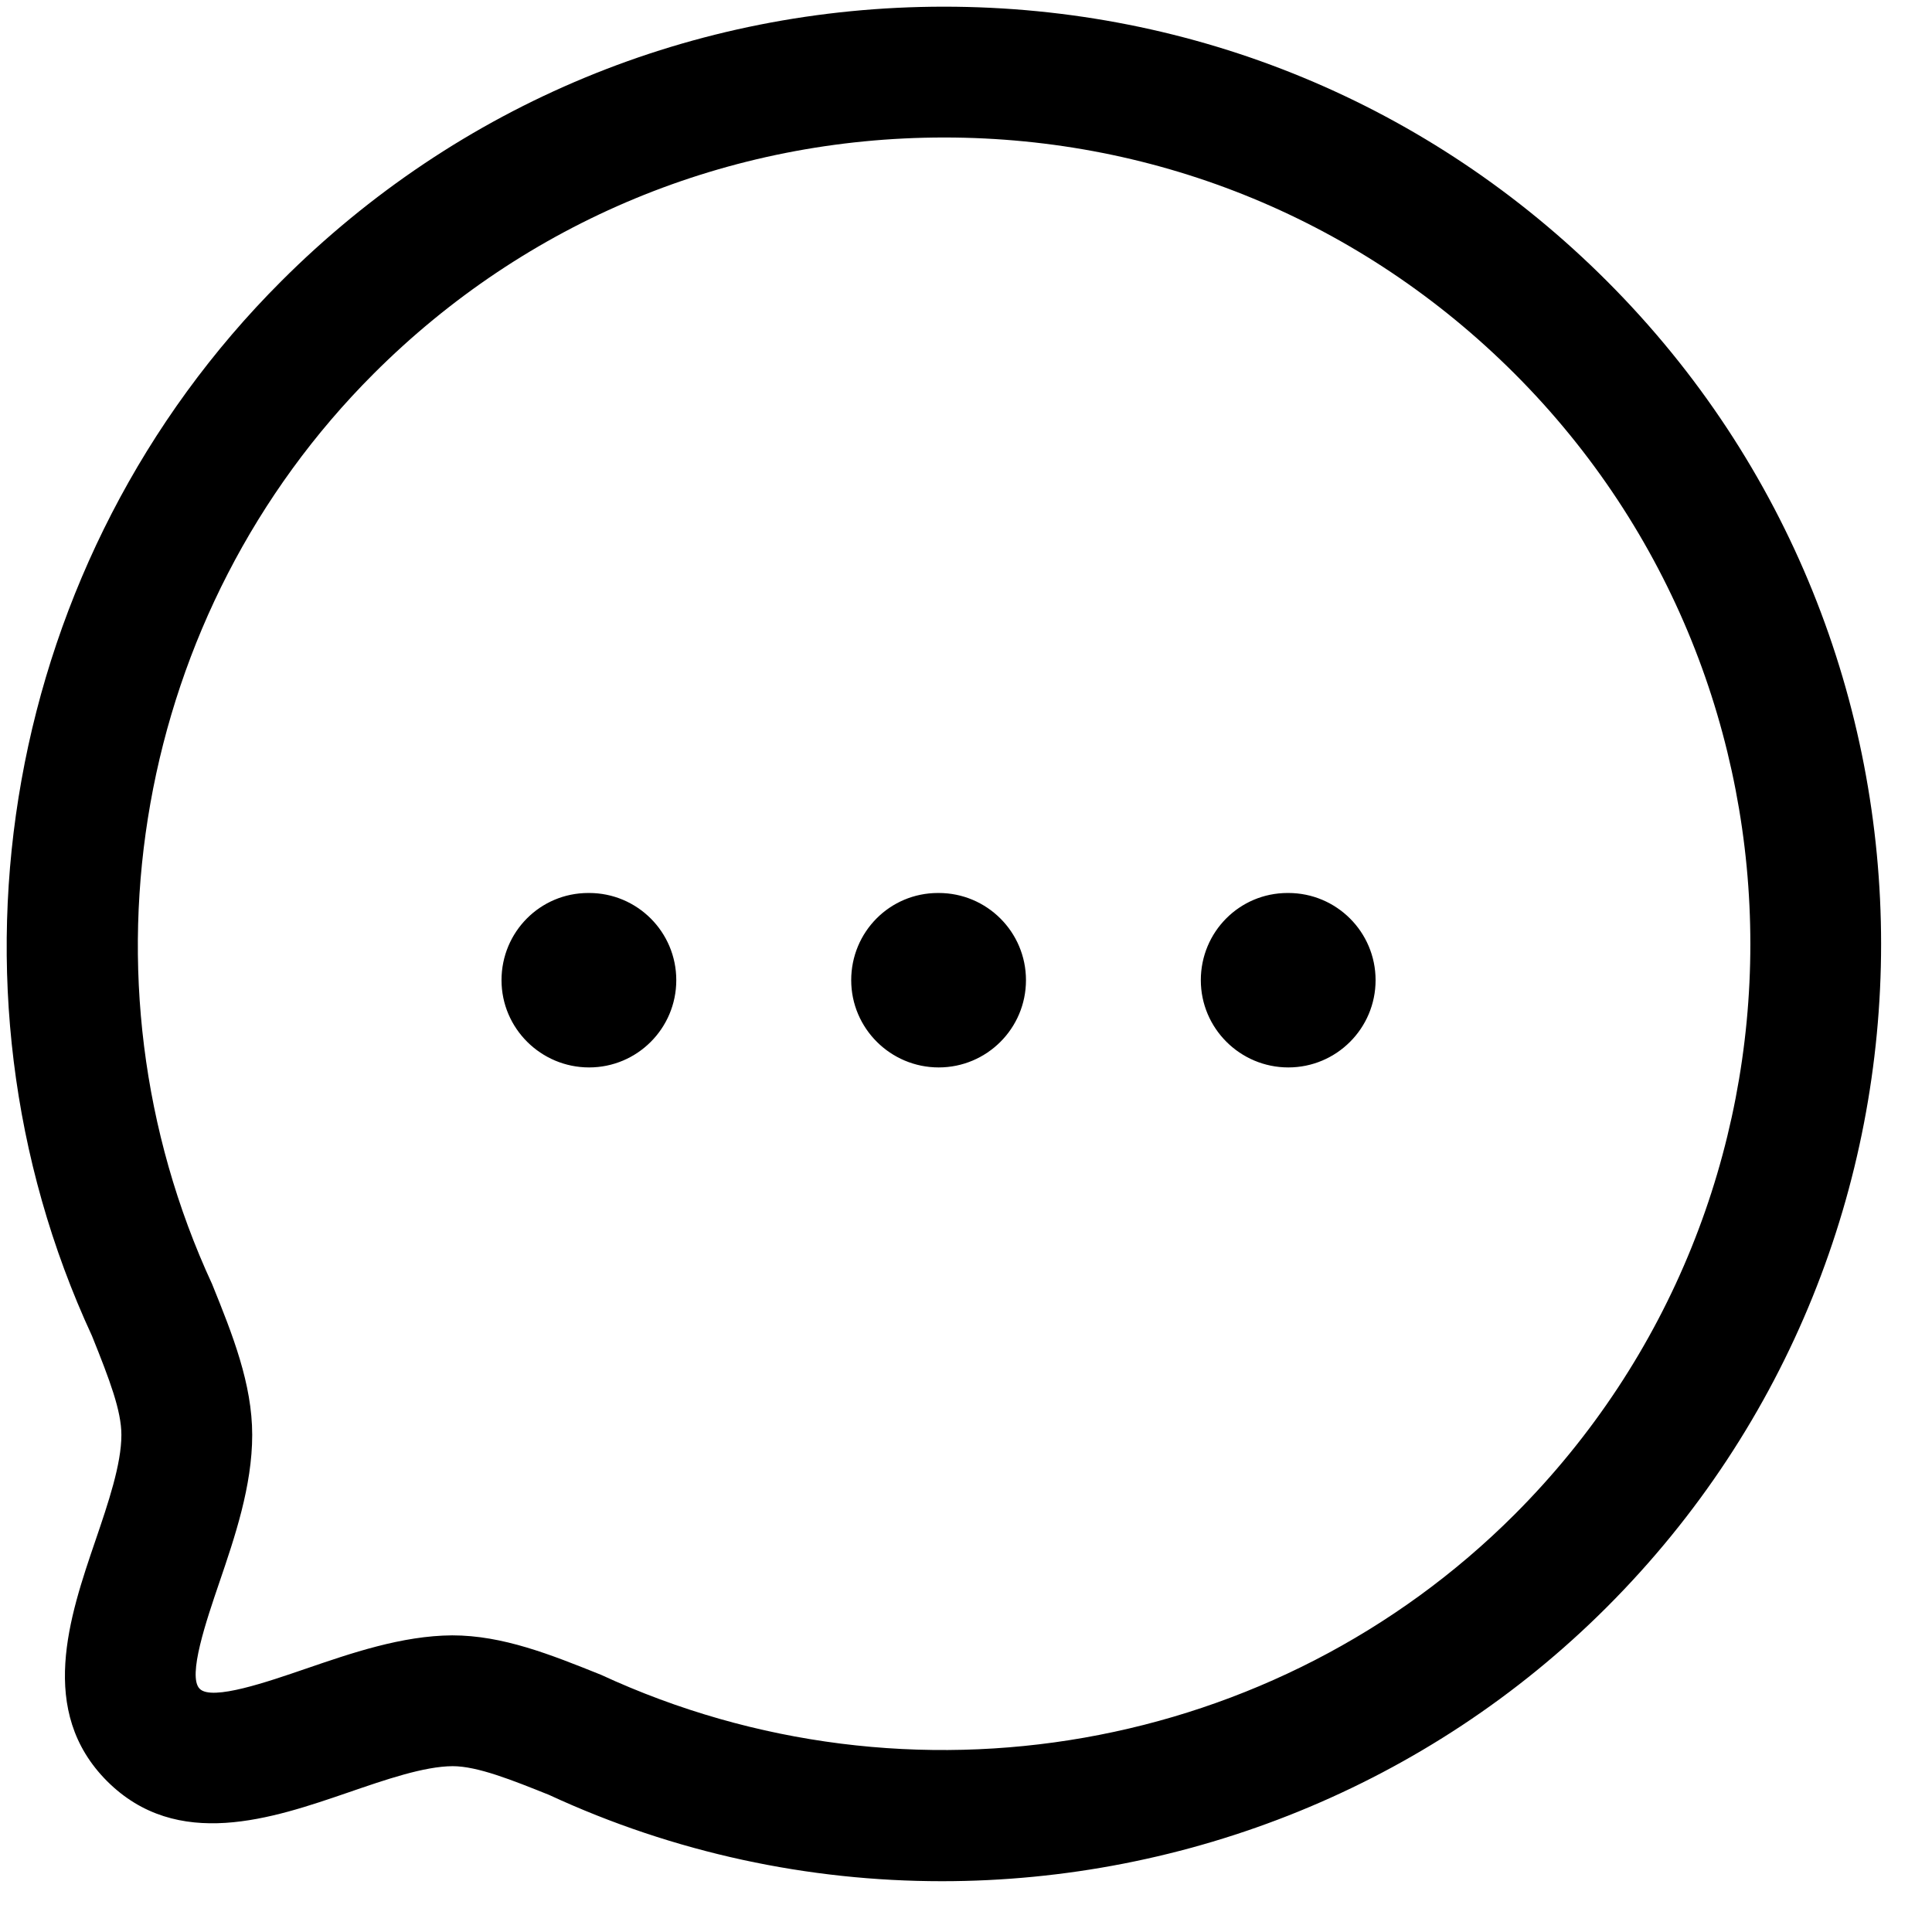 <svg width="24" height="24" viewBox="0 0 24 24" fill="none" xmlns="http://www.w3.org/2000/svg">
<path fill-rule="evenodd" clip-rule="evenodd" d="M11.727 0.083C14.84 0.083 17.765 1.294 19.962 3.492C24.503 8.033 24.503 15.421 19.962 19.963C17.736 22.19 14.738 23.369 11.701 23.369C10.046 23.369 8.38 23.019 6.821 22.297C6.362 22.113 5.932 21.94 5.623 21.94C5.268 21.942 4.79 22.107 4.328 22.266C3.381 22.591 2.203 22.996 1.331 22.127C0.462 21.257 0.863 20.082 1.186 19.136C1.345 18.67 1.508 18.189 1.508 17.825C1.508 17.526 1.364 17.145 1.143 16.596C-0.886 12.214 0.052 6.932 3.494 3.493C5.691 1.295 8.615 0.083 11.727 0.083ZM11.729 1.708C9.049 1.708 6.533 2.751 4.642 4.642C1.681 7.602 0.875 12.146 2.635 15.952C2.889 16.579 3.133 17.19 3.133 17.825C3.133 18.459 2.916 19.097 2.724 19.66C2.566 20.124 2.326 20.824 2.48 20.978C2.631 21.134 3.335 20.888 3.8 20.729C4.358 20.538 4.99 20.319 5.617 20.315C6.246 20.315 6.838 20.553 7.466 20.805C11.308 22.582 15.853 21.774 18.814 18.814C22.72 14.906 22.72 8.548 18.814 4.641C16.922 2.75 14.406 1.708 11.729 1.708ZM16.004 11.093C16.602 11.093 17.088 11.577 17.088 12.176C17.088 12.775 16.602 13.26 16.004 13.26C15.406 13.26 14.917 12.775 14.917 12.176C14.917 11.577 15.397 11.093 15.995 11.093H16.004ZM11.661 11.093C12.259 11.093 12.745 11.577 12.745 12.176C12.745 12.775 12.259 13.26 11.661 13.26C11.063 13.26 10.574 12.775 10.574 12.176C10.574 11.577 11.053 11.093 11.652 11.093H11.661ZM7.318 11.093C7.916 11.093 8.401 11.577 8.401 12.176C8.401 12.775 7.916 13.26 7.318 13.26C6.72 13.26 6.23 12.775 6.23 12.176C6.23 11.577 6.71 11.093 7.308 11.093H7.318Z" fill="black"/>
</svg>
